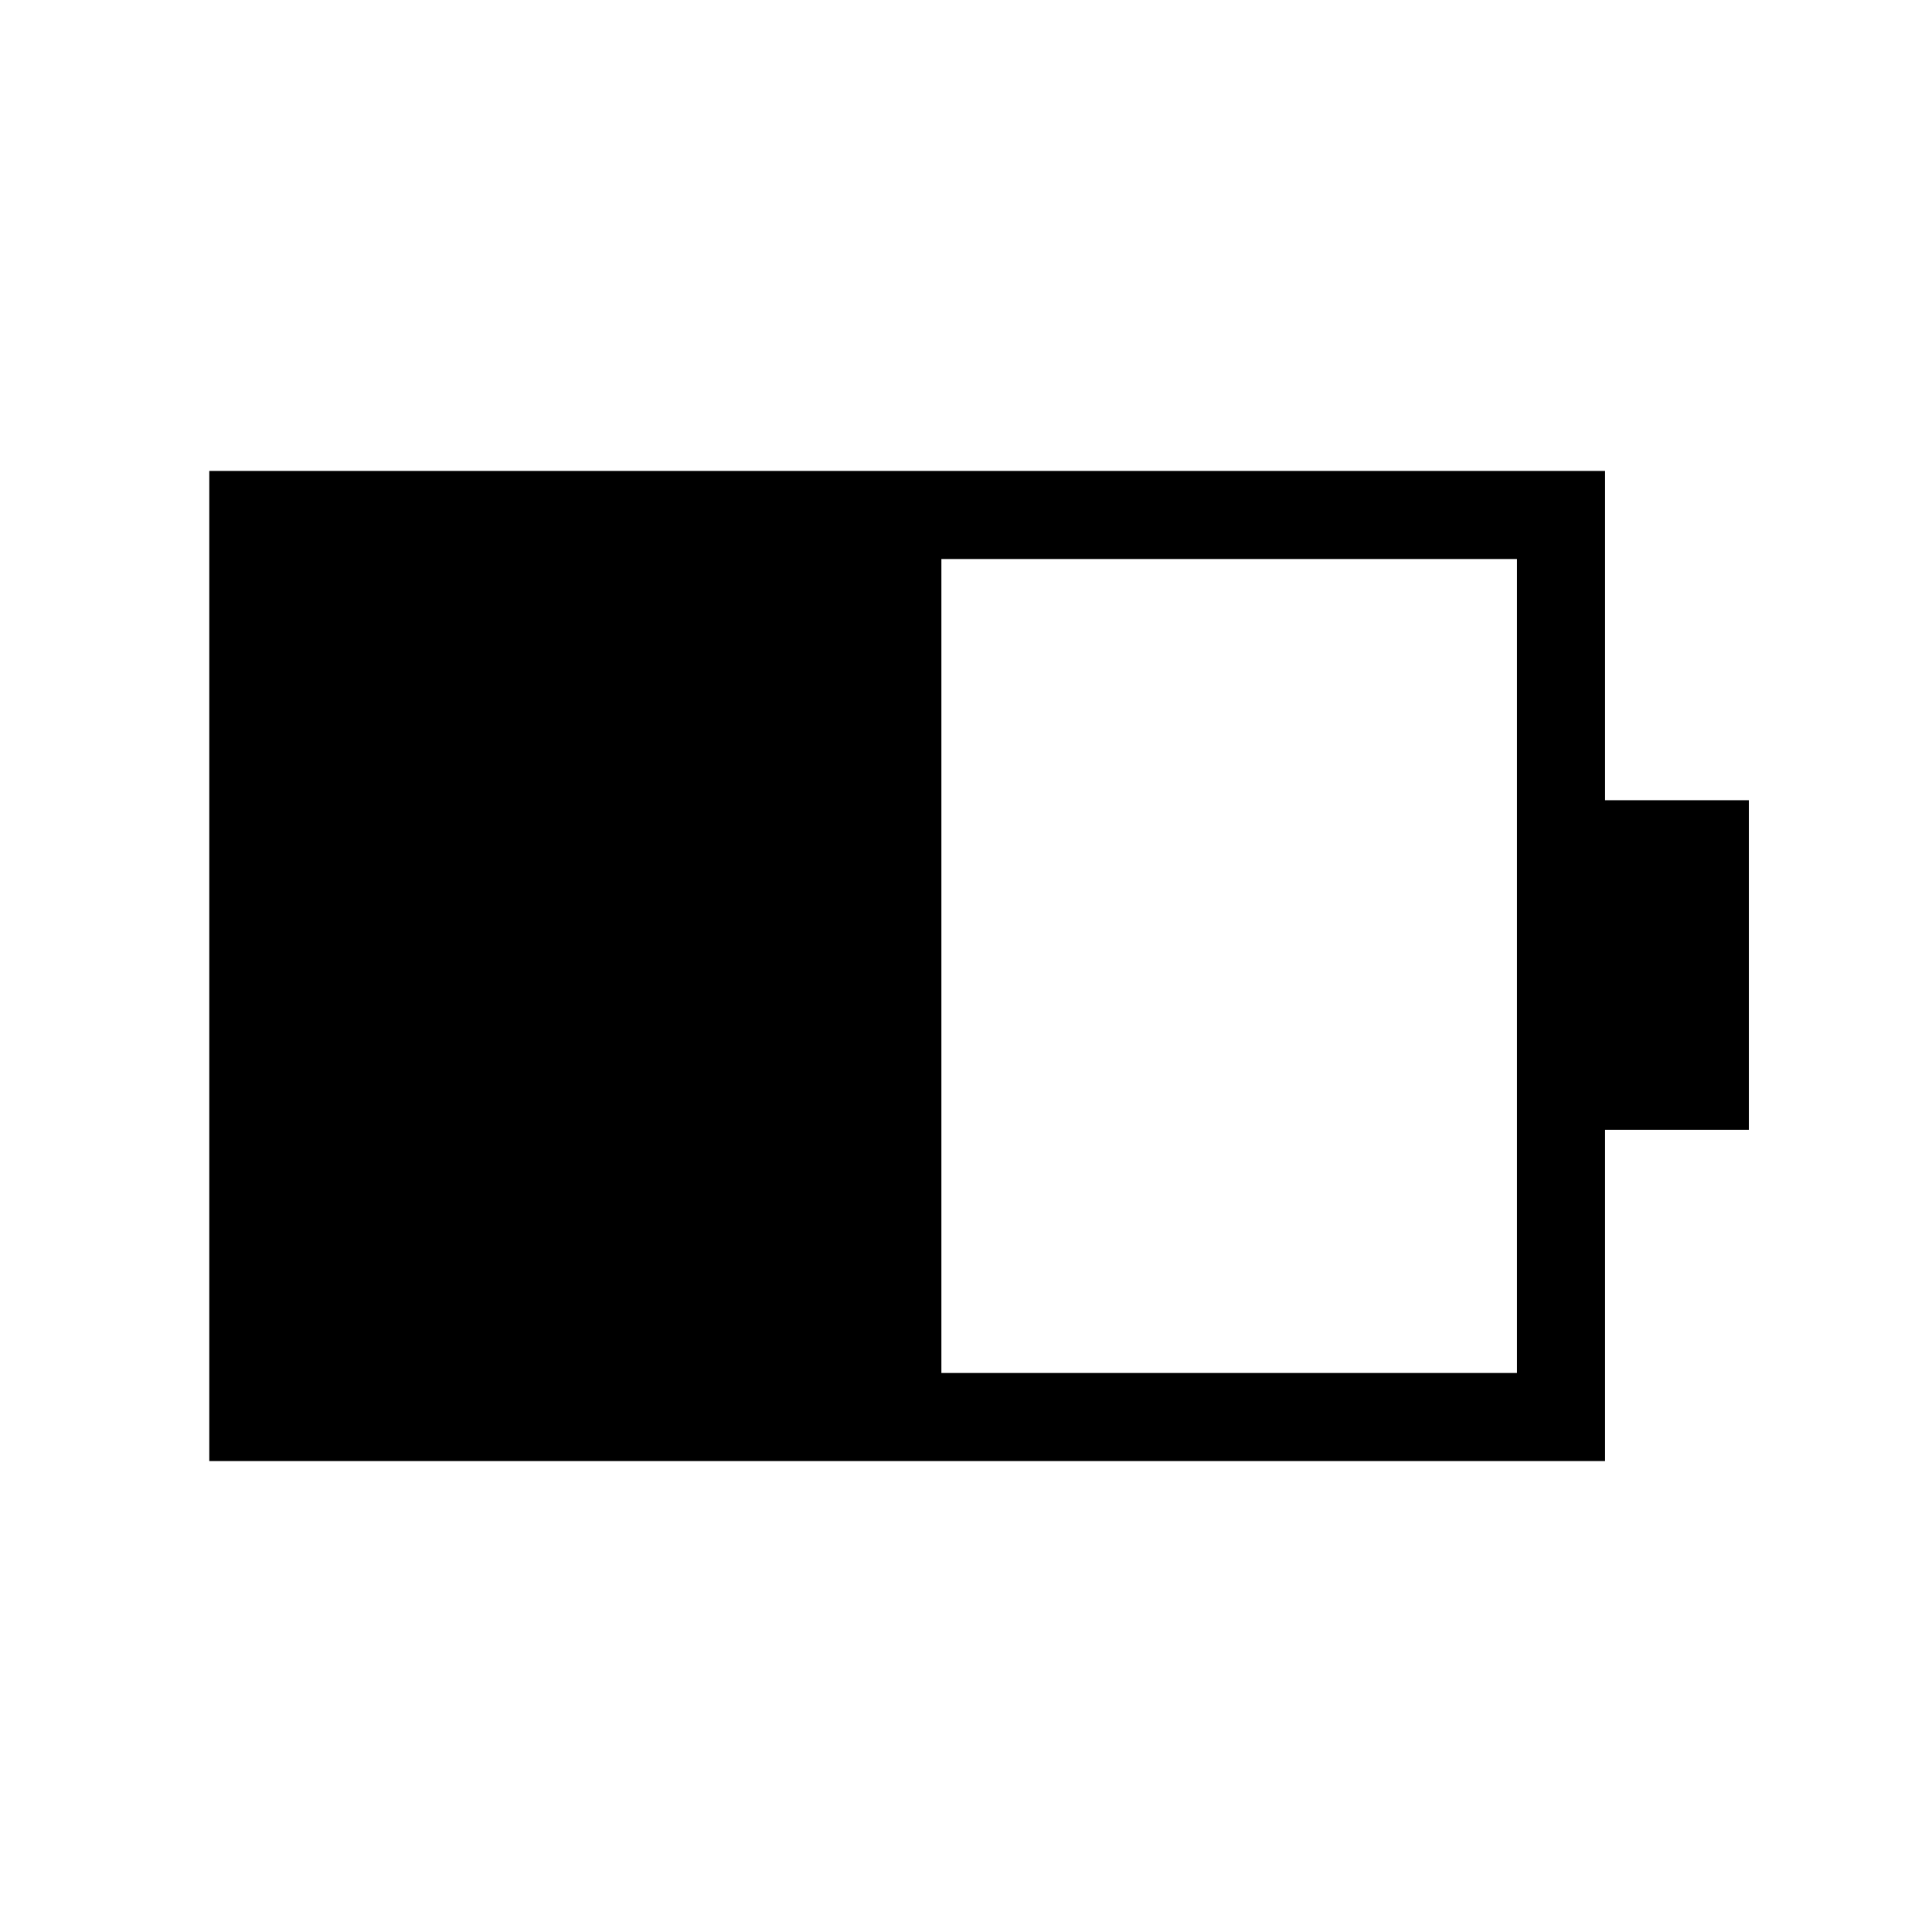 <svg xmlns="http://www.w3.org/2000/svg" height="48" viewBox="0 -960 960 960" width="48"><path d="M467.77-277.77h286v-404.46h-286v404.46ZM104-234v-492h693.54v163.62H869v163.76h-71.46V-234H104Z"/></svg>